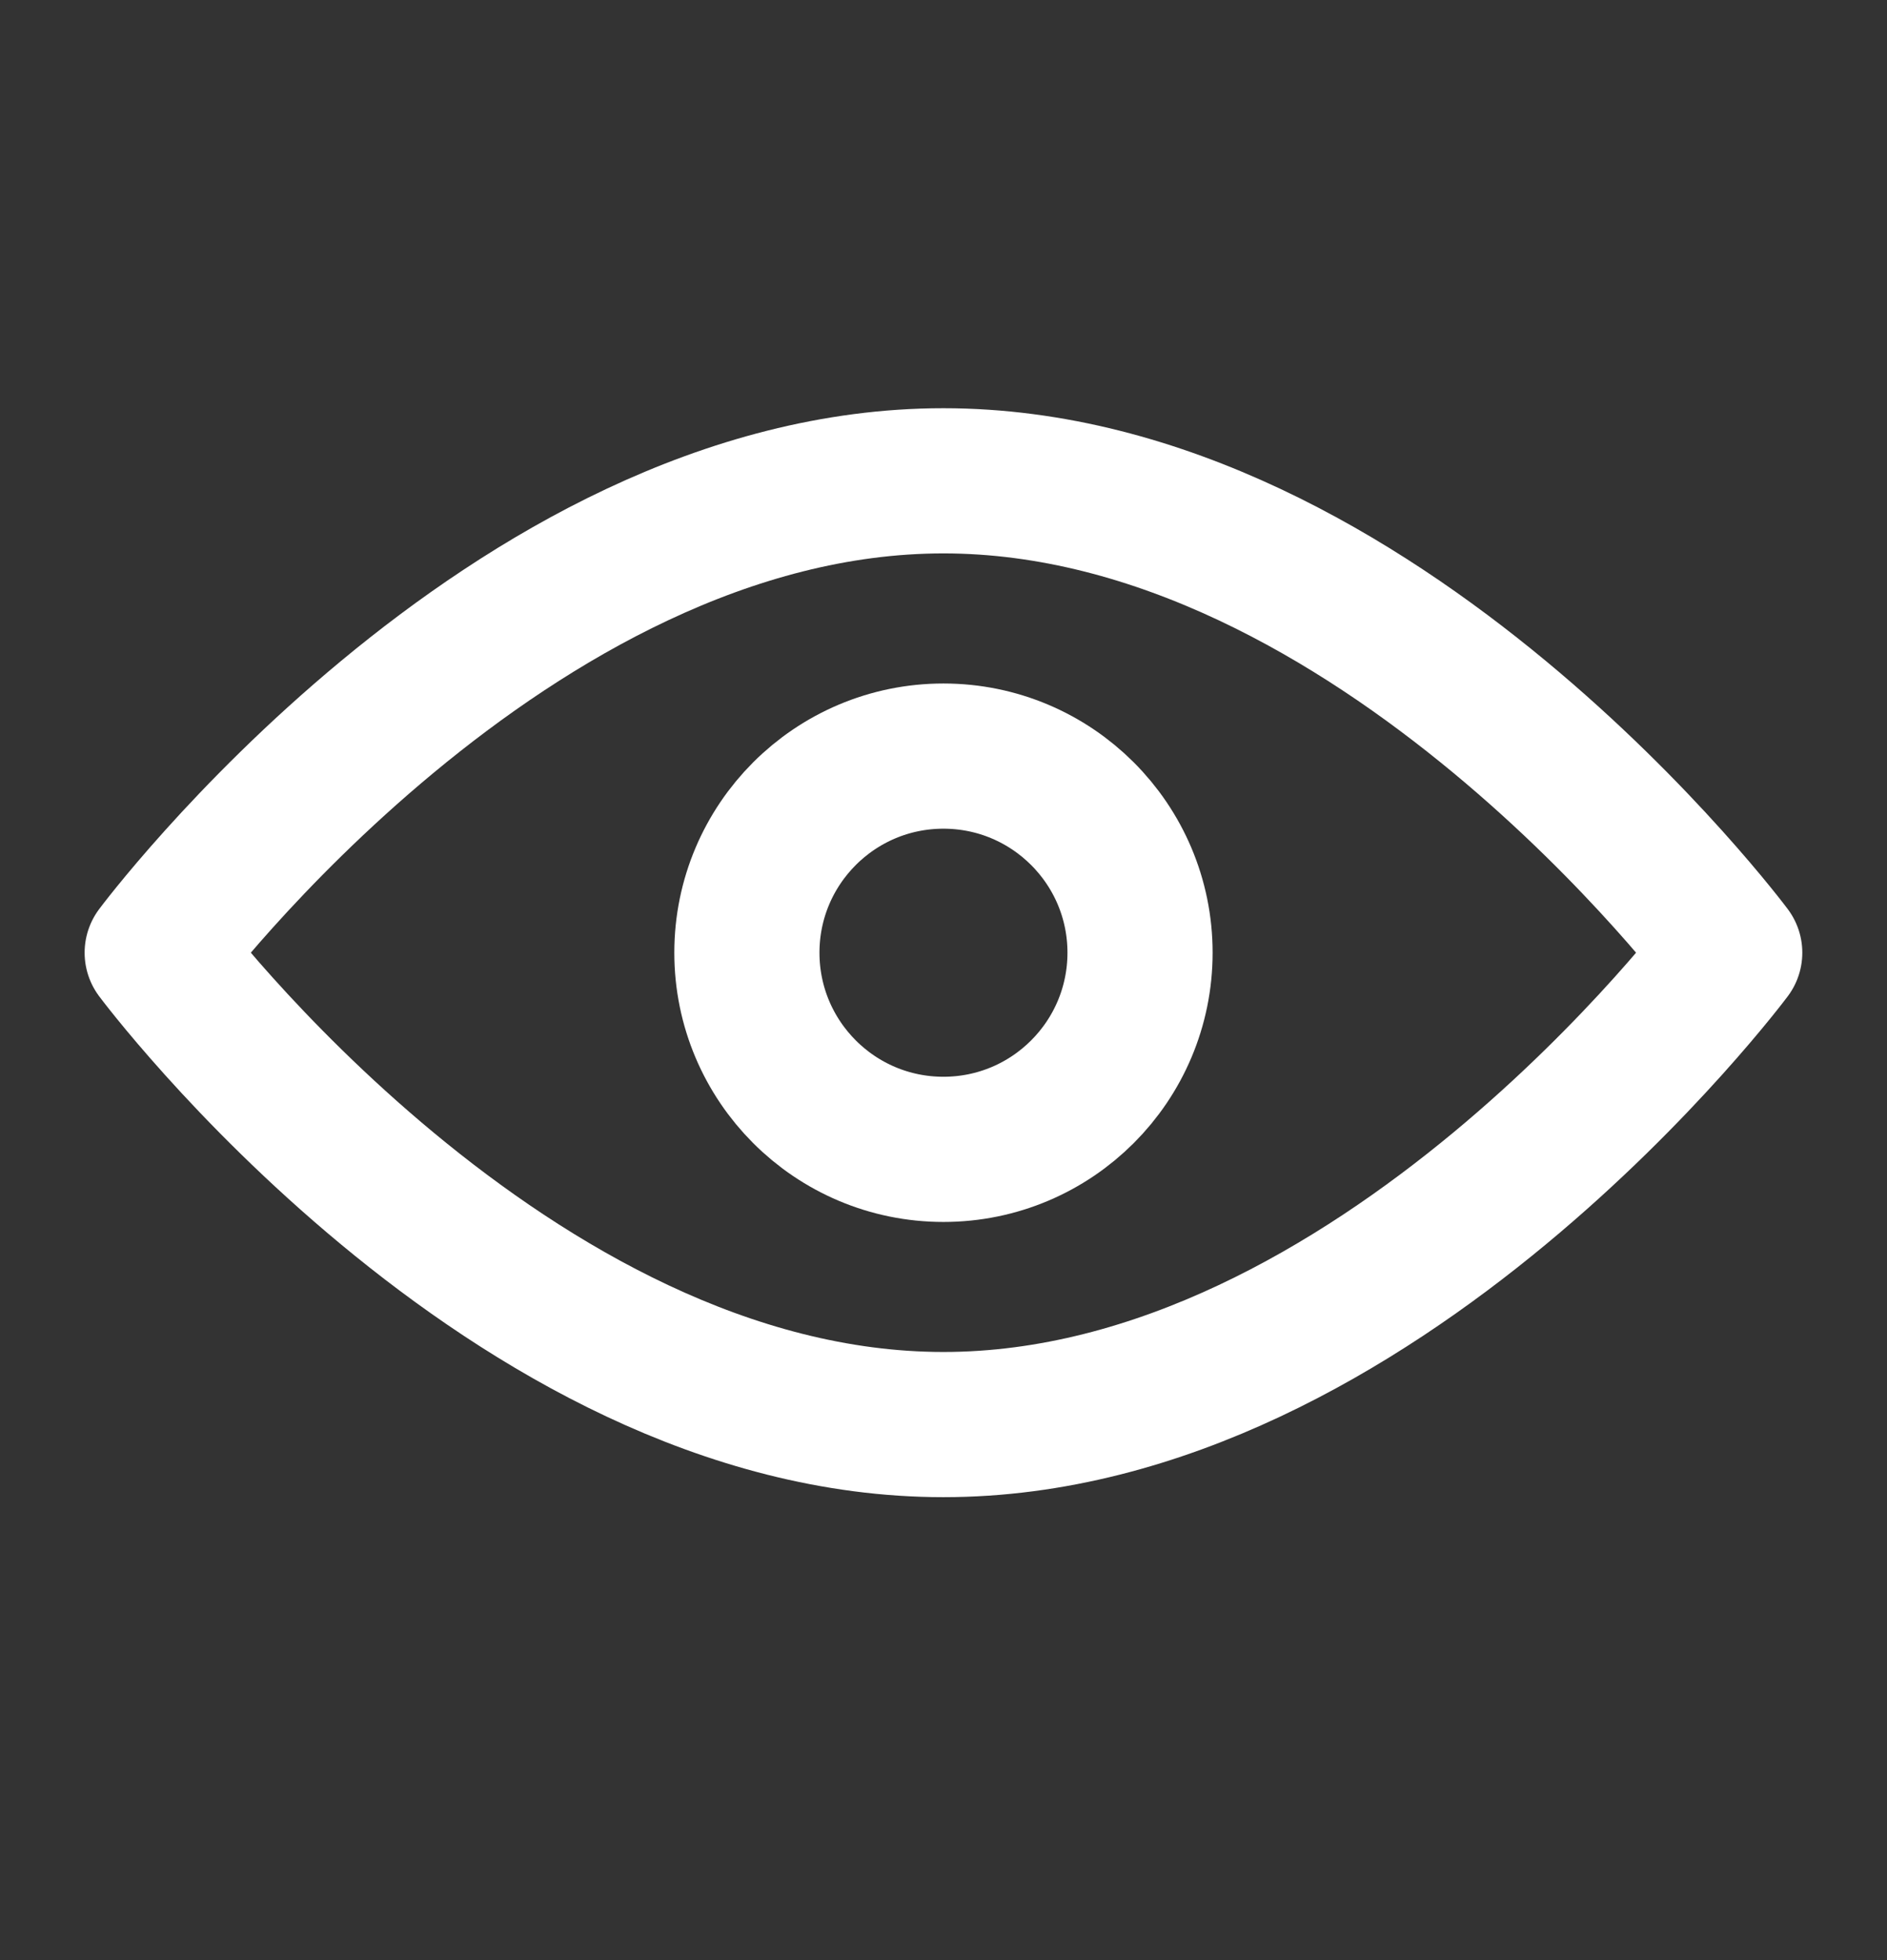 <svg xmlns="http://www.w3.org/2000/svg" width="26" height="27" viewBox="0 0 26 27" fill="none">
  <rect x="0" y="0" width="26" height="27" fill="#333333" stroke="none"/>
  <path d="M12.999 19.623C18.982 19.623 23.833 13.123 23.833 13.123C23.833 13.123 18.982 6.623 12.999 6.623C7.016 6.623 2.166 13.123 2.166 13.123C2.166 13.123 7.016 19.623 12.999 19.623Z" stroke="white" stroke-width="2" stroke-linejoin="round"/>
  <path d="M12.999 15.832C14.495 15.832 15.708 14.619 15.708 13.123C15.708 11.628 14.495 10.415 12.999 10.415C11.504 10.415 10.291 11.628 10.291 13.123C10.291 14.619 11.504 15.832 12.999 15.832Z" stroke="white" stroke-width="2" stroke-linejoin="round"/>
</svg>
